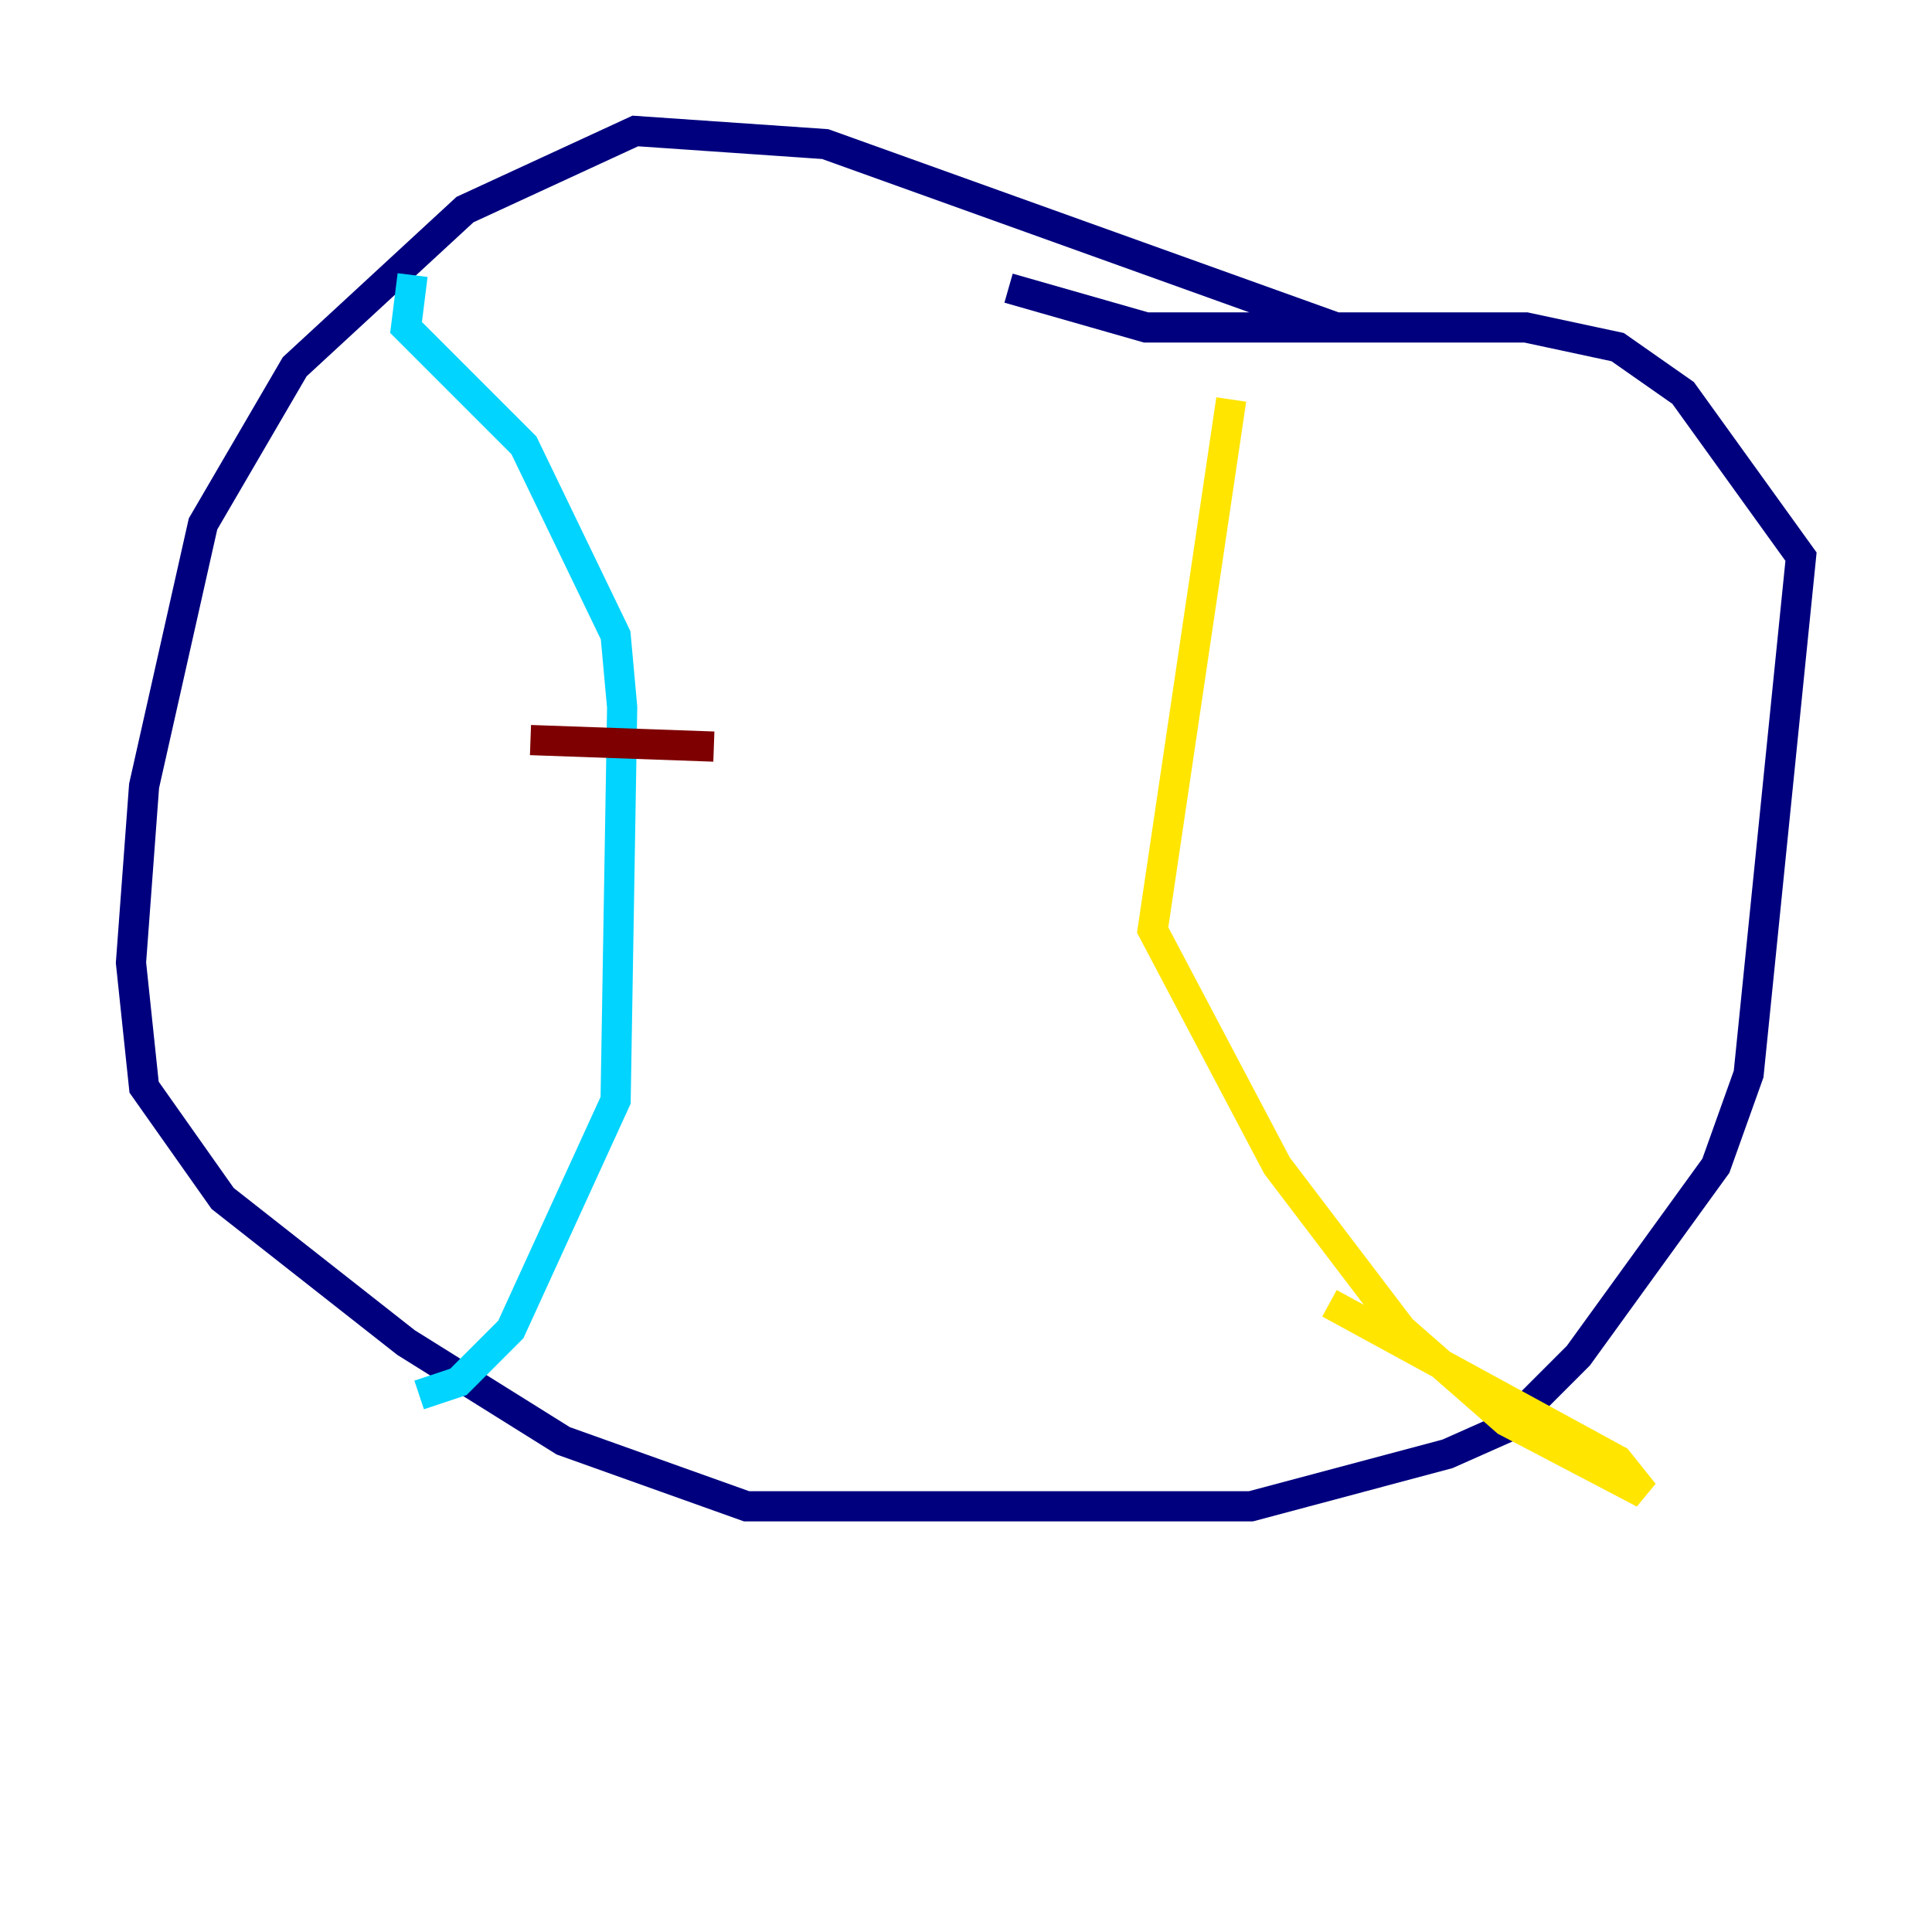 <?xml version="1.0" encoding="utf-8" ?>
<svg baseProfile="tiny" height="128" version="1.2" viewBox="0,0,128,128" width="128" xmlns="http://www.w3.org/2000/svg" xmlns:ev="http://www.w3.org/2001/xml-events" xmlns:xlink="http://www.w3.org/1999/xlink"><defs /><polyline fill="none" points="88.515,21.695 54.671,9.546 42.088,8.678 30.807,13.885 19.525,24.298 13.451,34.712 9.546,52.068 8.678,63.783 9.546,72.027 14.752,79.403 26.902,88.949 37.315,95.458 49.464,99.797 82.875,99.797 95.891,96.325 99.797,94.59 104.57,89.817 113.681,77.234 115.851,71.159 119.322,36.881 111.512,26.034 107.173,22.997 101.098,21.695 75.932,21.695 66.82,19.091" stroke="#00007f" stroke-width="2" /><polyline fill="none" points="27.336,18.224 26.902,21.695 34.712,29.505 40.786,42.088 41.22,46.861 40.786,72.895 33.844,88.081 30.373,91.552 27.77,92.42" stroke="#00d4ff" stroke-width="2" /><polyline fill="none" points="81.573,26.468 76.366,61.614 84.61,77.234 92.854,88.081 99.797,94.156 108.909,98.929 107.173,96.759 88.081,86.346" stroke="#ffe500" stroke-width="2" /><polyline fill="none" points="35.146,49.031 47.295,49.464" stroke="#7f0000" stroke-width="2" /></svg>